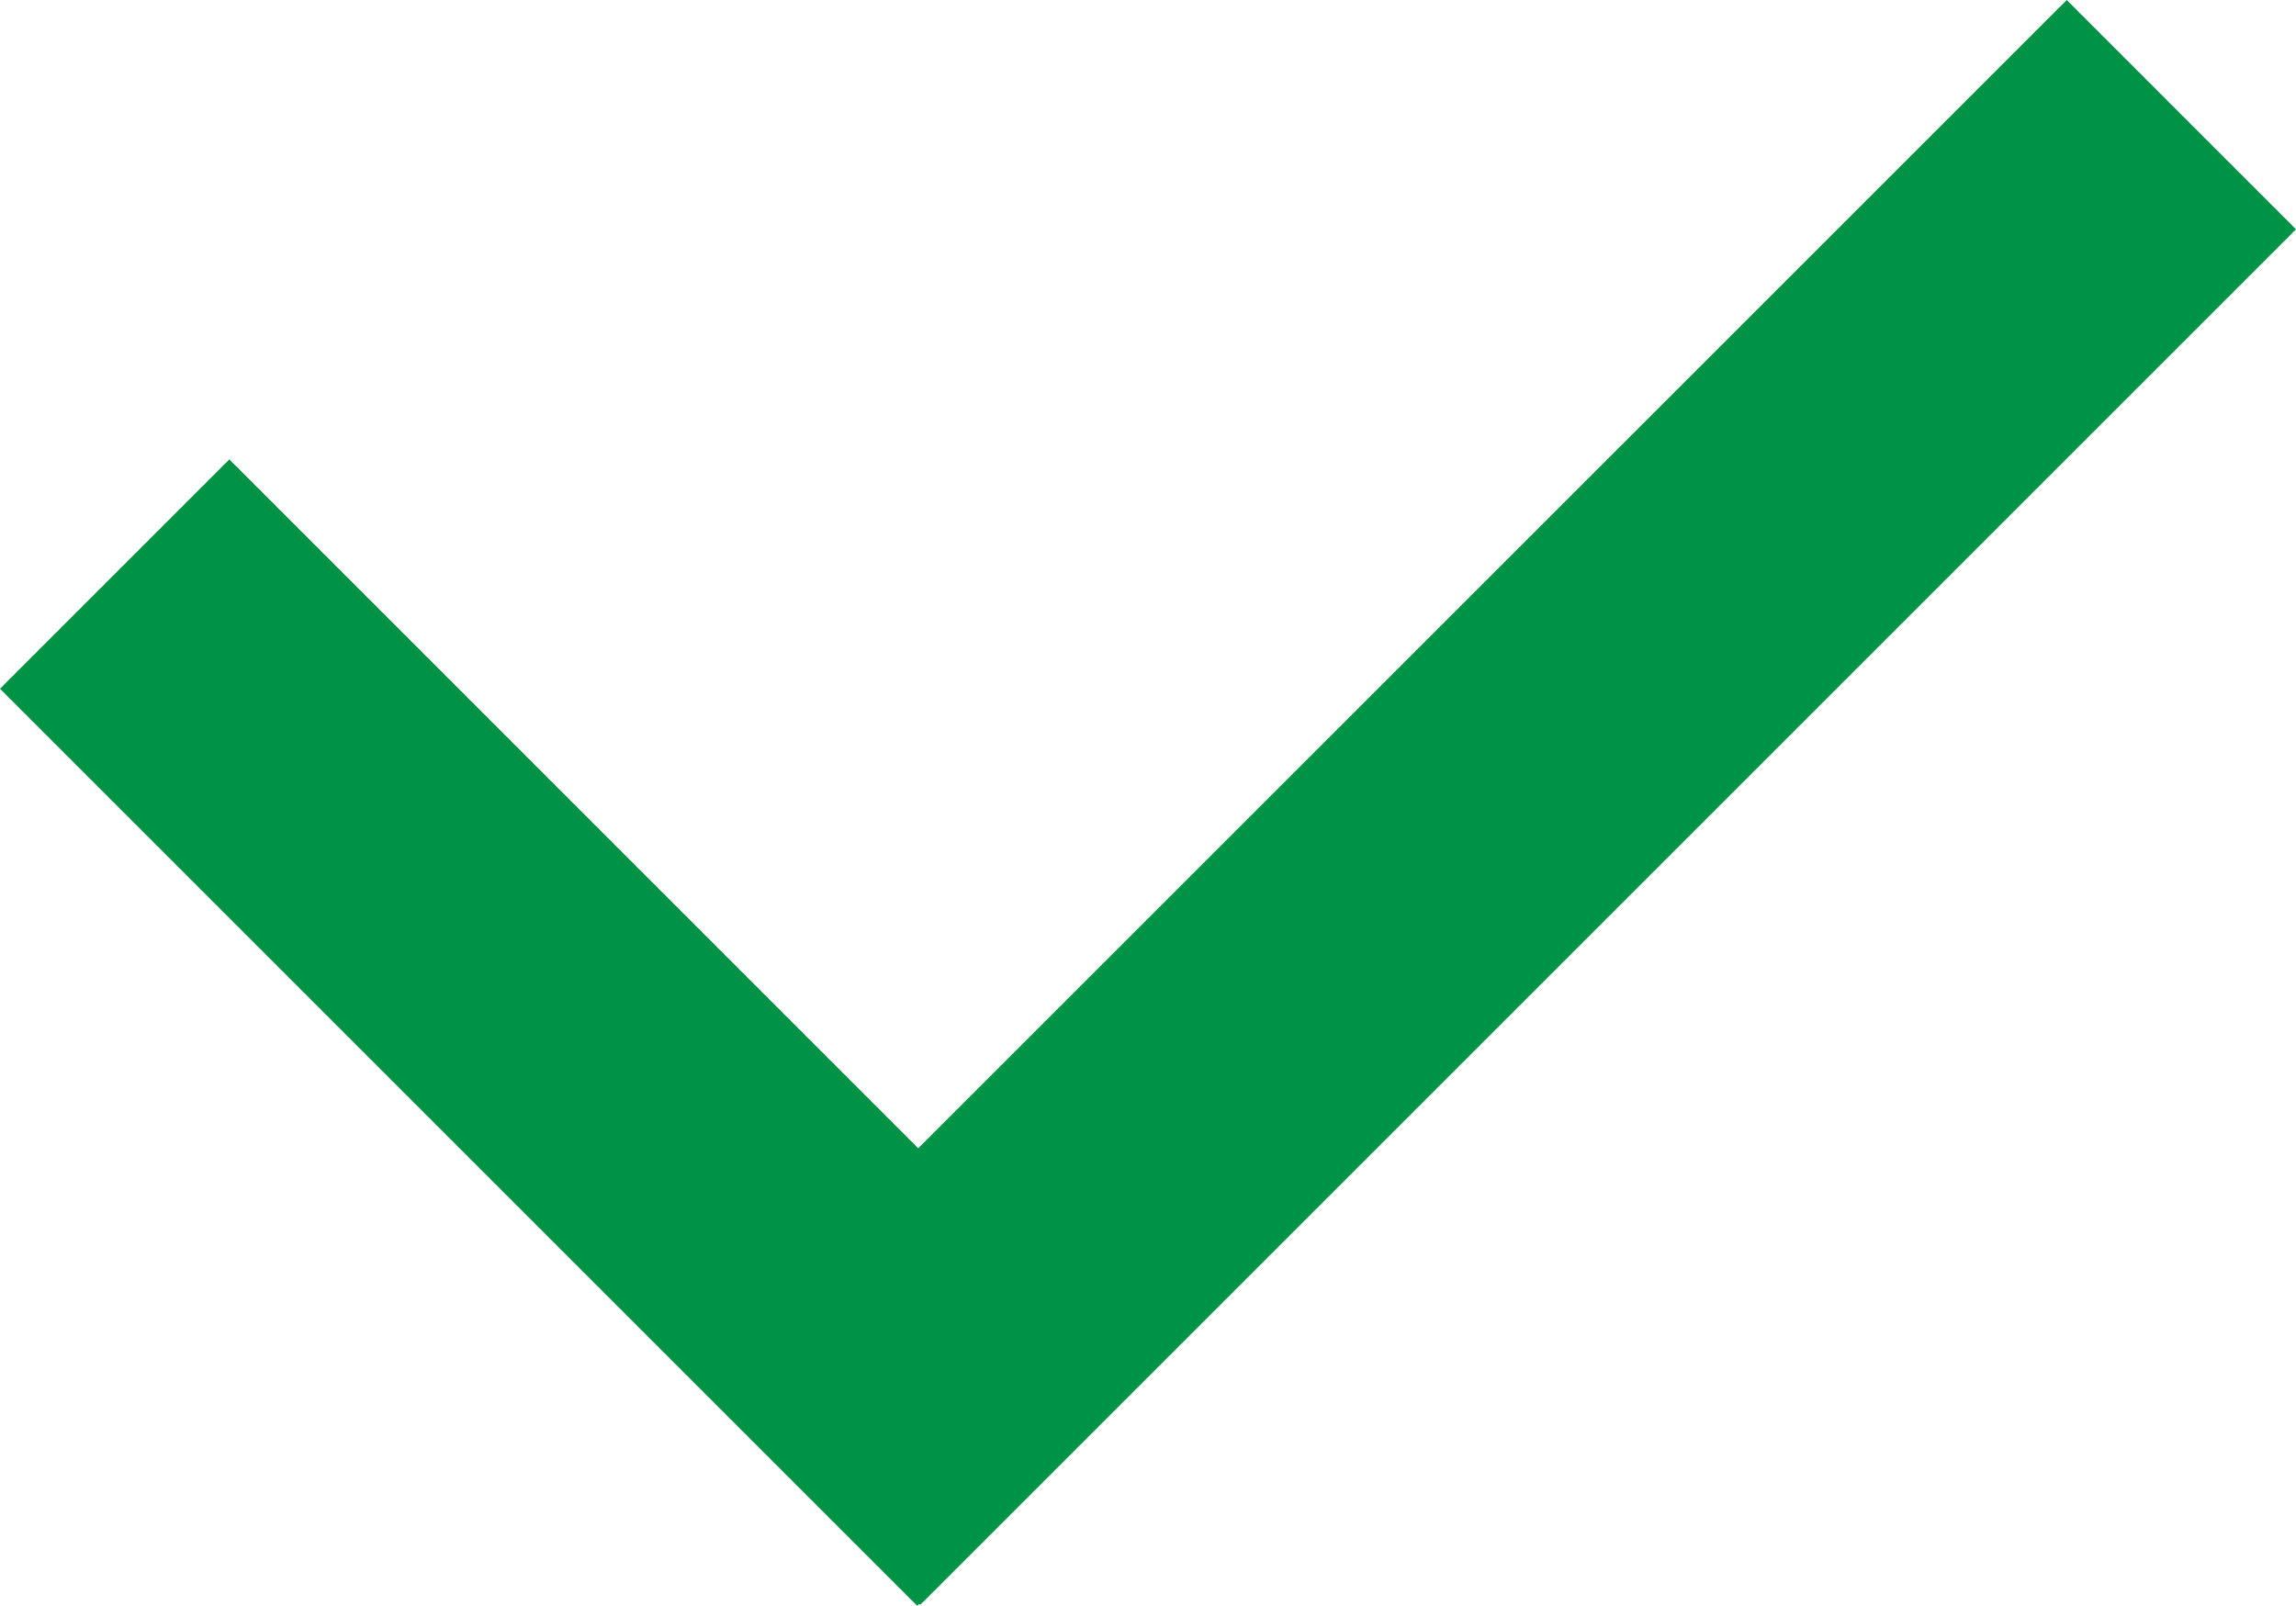 <svg xmlns="http://www.w3.org/2000/svg" viewBox="0 0 301.04 210.58"><defs><style>.cls-1{fill:#009245;}</style></defs><g id="레이어_2" data-name="레이어 2"><g id="레이어_1-2" data-name="레이어 1"><polygon class="cls-1" points="301.04 30.07 270.98 0 120.39 150.58 30.07 60.25 0 90.32 120.26 210.58 120.52 210.33 120.65 210.46 301.04 30.07"/></g></g></svg>